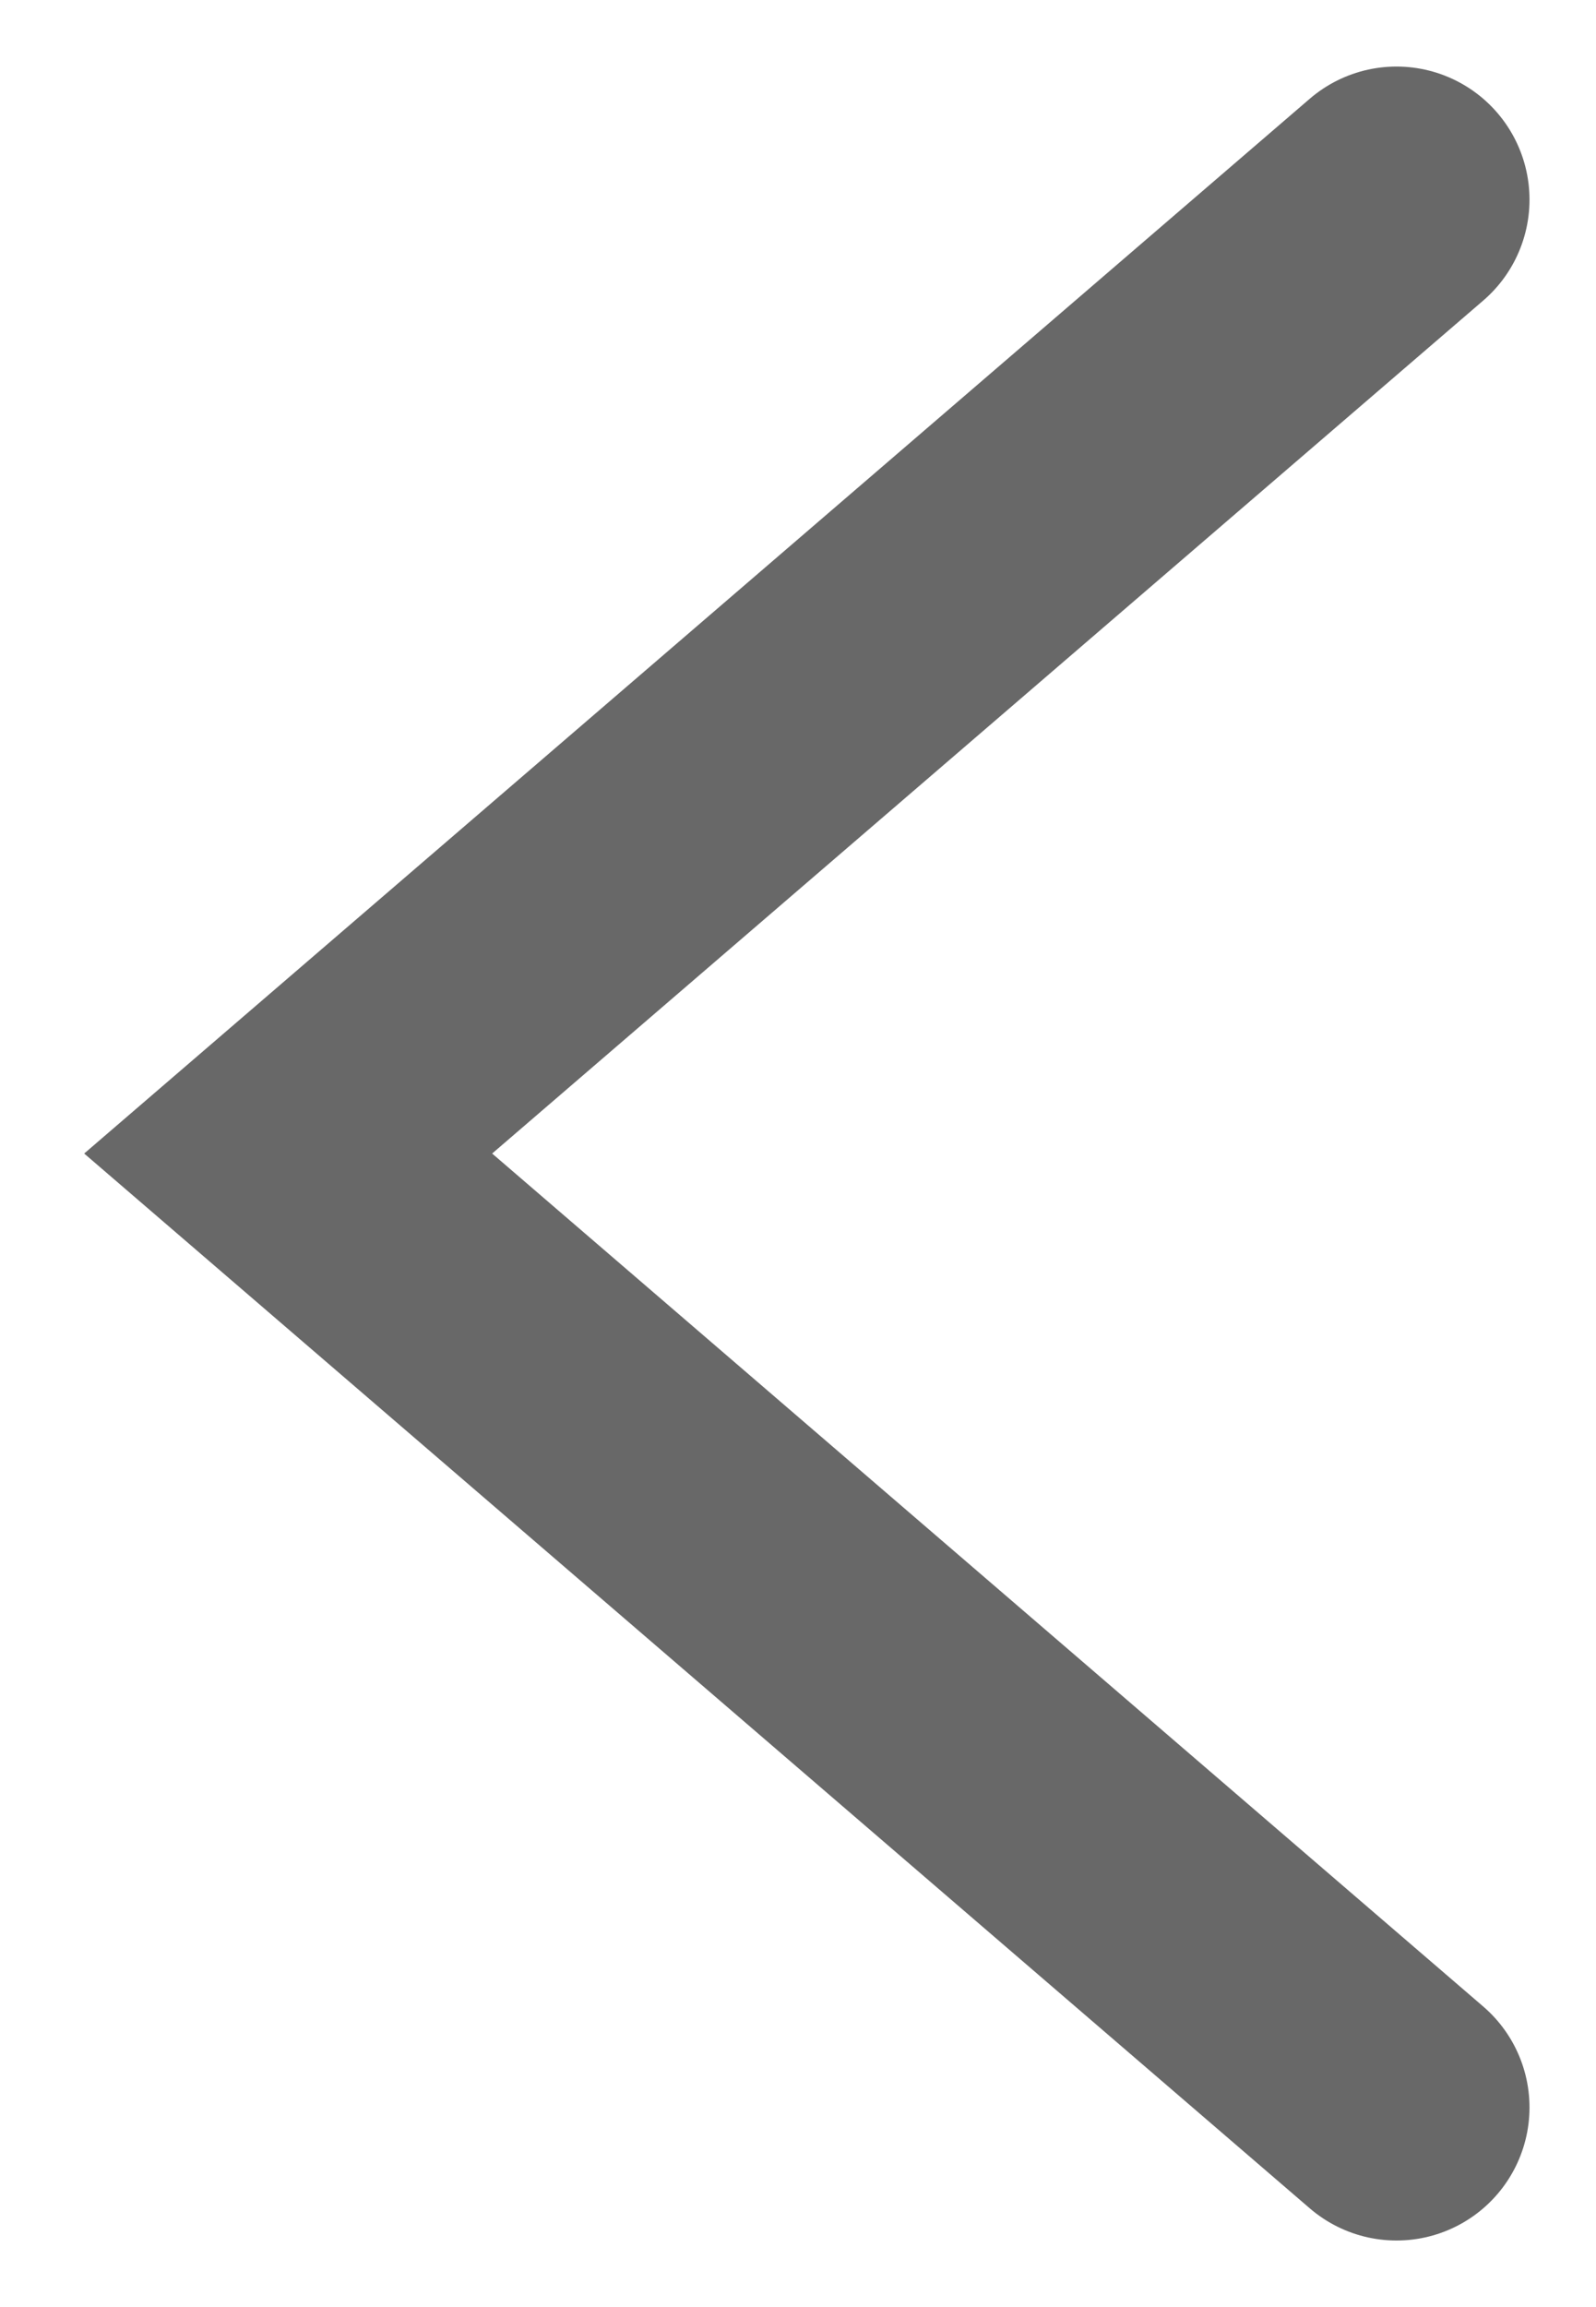 <svg width="18" height="26" viewBox="0 0 18 26" fill="none" xmlns="http://www.w3.org/2000/svg">
<path d="M15.75 2.25L3.25 13L15.75 23.75" stroke="#686868" stroke-width="3" stroke-linecap="round"/>
</svg>

